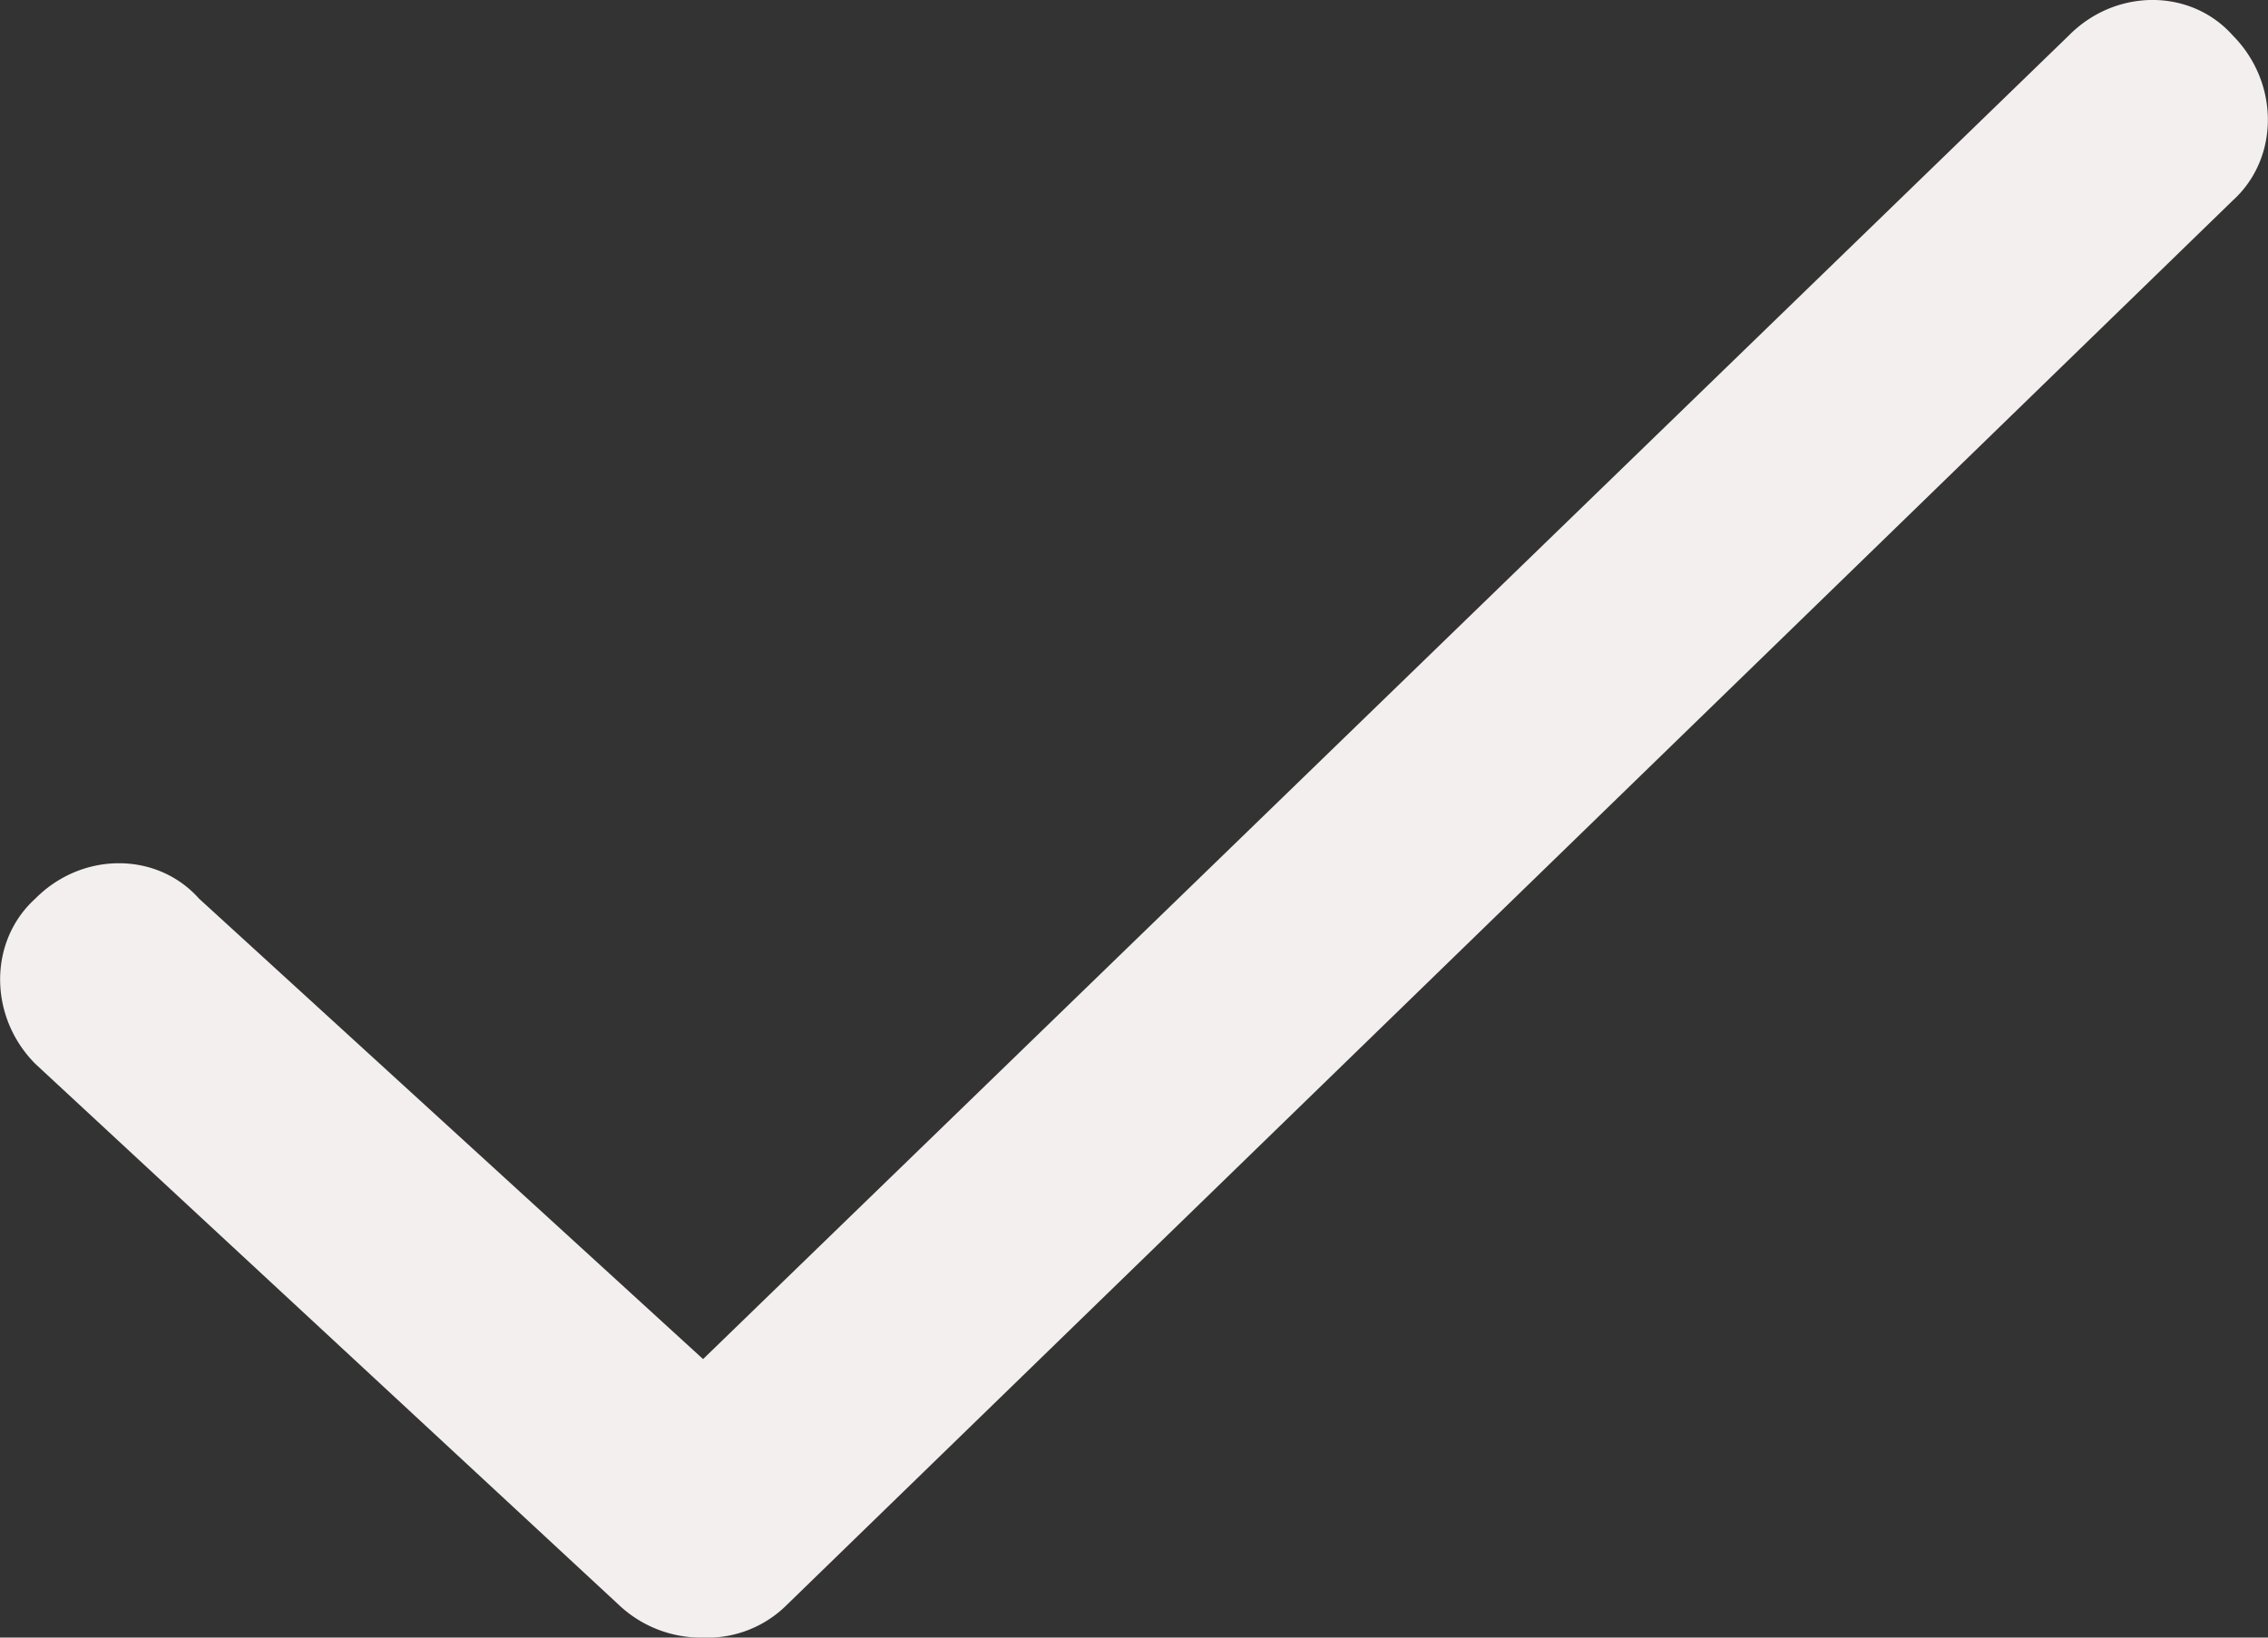 <svg width="18" height="13" xmlns="http://www.w3.org/2000/svg"><rect width="100%" height="100%" fill="#333333" stroke="none"/><path d="M5.579 13a.95.95 0 0 1-.67-.262L.28 8.445c-.372-.375-.372-.974 0-1.311.371-.375.966-.375 1.3 0l4 3.655L16.42.281c.371-.375.966-.375 1.3 0 .372.375.372.974 0 1.311L6.247 12.738A.892.892 0 0 1 5.58 13z" fill="#F2EFEE" fill-rule="nonzero"/></svg>